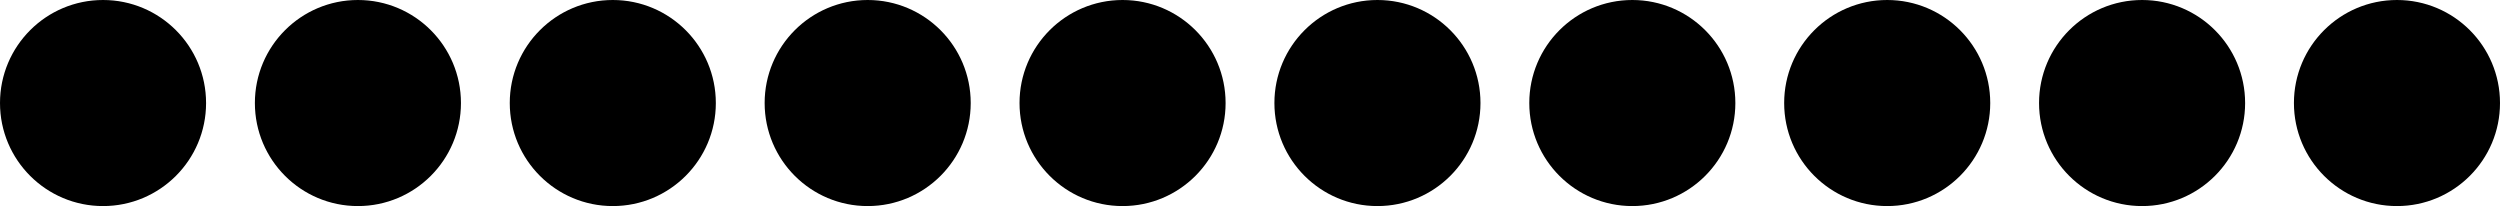 <?xml version="1.0" encoding="UTF-8"?>
<svg id="Layer_2" data-name="Layer 2" xmlns="http://www.w3.org/2000/svg" viewBox="0 0 1383 114">
  <g id="_Layer_" data-name="&amp;lt;Layer&amp;gt;">
    <g>
      <path d="M114,57c0,31.48-25.52,57-57,57S0,88.48,0,57,25.52,0,57,0s57,25.52,57,57"/>
      <path d="M1101,57c0,31.48-25.52,57-57,57s-57-25.52-57-57S1012.52,0,1044,0s57,25.52,57,57"/>
      <path d="M960,57c0,31.48-25.52,57-57,57s-57-25.52-57-57S871.52,0,903,0s57,25.52,57,57"/>
      <path d="M1383,57c0,31.48-25.52,57-57,57s-57-25.52-57-57S1294.52,0,1326,0s57,25.52,57,57"/>
      <path d="M1242,57c0,31.48-25.52,57-57,57s-57-25.52-57-57S1153.52,0,1185,0s57,25.52,57,57"/>
      <path d="M819,57c0,31.48-25.52,57-57,57s-57-25.52-57-57S730.52,0,762,0s57,25.52,57,57"/>
      <path d="M678,57c0,31.48-25.52,57-57,57s-57-25.52-57-57S589.52,0,621,0s57,25.52,57,57"/>
      <path d="M537,57c0,31.48-25.52,57-57,57s-57-25.52-57-57S448.52,0,480,0s57,25.52,57,57"/>
      <path d="M396,57c0,31.48-25.52,57-57,57s-57-25.52-57-57S307.52,0,339,0s57,25.52,57,57"/>
      <path d="M255,57c0,31.48-25.52,57-57,57s-57-25.52-57-57S166.52,0,198,0s57,25.52,57,57"/>
    </g>
  </g>
</svg>